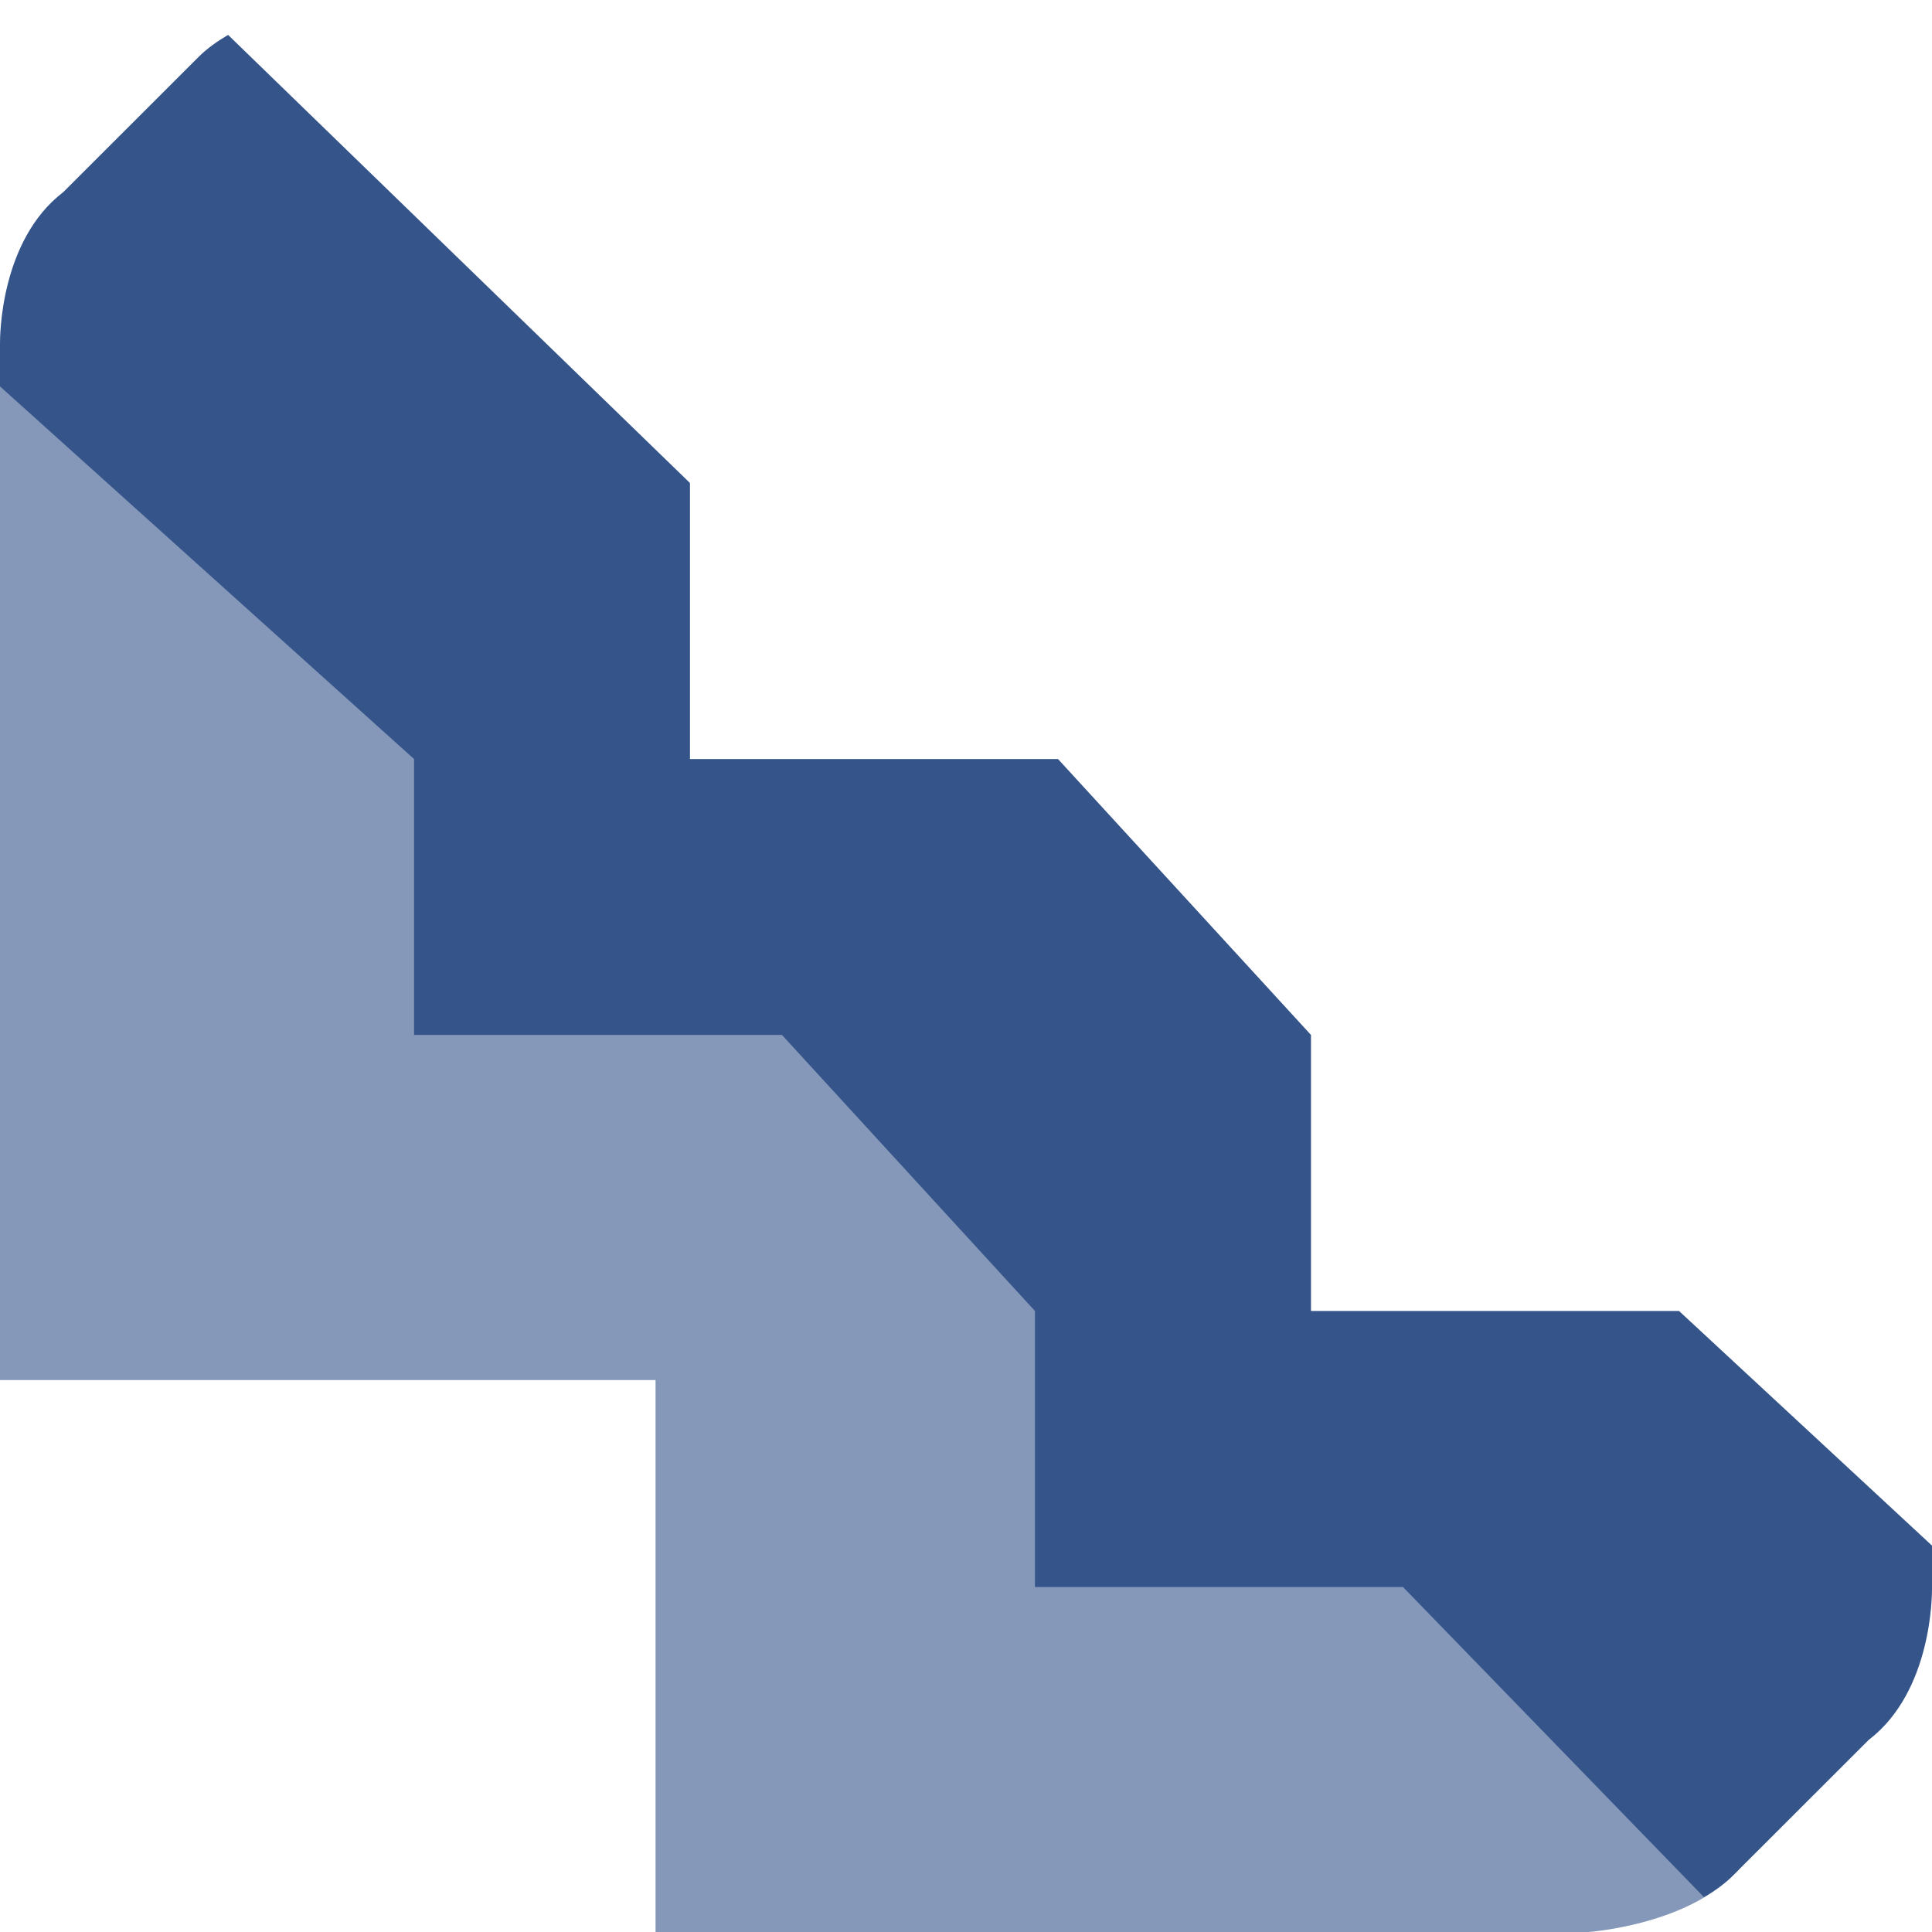 <svg xmlns="http://www.w3.org/2000/svg" style="isolation:isolate" width="16" height="16" viewBox="0 0 16 16">
 <defs>
  <clipPath id="_clipPath_UkAPxPrgUvfs2TOiJ6O2pmg1602RBEk7">
   <rect width="16" height="16"/>
  </clipPath>
 </defs>
 <g clip-path="url(#_clipPath_UkAPxPrgUvfs2TOiJ6O2pmg1602RBEk7)">
  <rect style="fill:#34548a" fill-opacity="0" width="16" height="16"/>
  <g opacity=".6">
   <path fill="#34548a" d="M 0 3.2 L 0 8 L 0 8.4 L 0 10.8 L 0 11.429 L 5.429 11.429 L 5.429 16 L 8 16 L 8.4 16 L 13.155 16 C 13.155 16 13.939 15.946 14.355 15.529 L 14.4 15.484 L 14.4 13.2 L 9.143 12.857 L 9.143 10.857 L 8.8 11.2 L 8.8 8.4 L 4 8.057 L 4 2.857 L 0 3.2 Z"/>
  </g>
  <path fill="#34548a" fill-rule="evenodd" d="M 13.905 10.857 L 11.619 13.143 L 11.619 13.143 L 14.111 15.711 C 14.199 15.659 14.283 15.601 14.355 15.529 L 15.476 14.409 C 16.003 14.006 16 13.2 16 13.156 L 16 12.8 L 13.905 10.857 Z M 8.571 13.143 L 8.571 13.143 L 8.571 10.857 L 10.857 8.571 L 10.857 8.571 L 10.857 8.571 L 10.857 10.857 L 10.857 10.857 L 13.905 10.857 L 11.619 13.143 L 11.619 13.143 L 8.571 13.143 L 8.571 13.143 Z M 6.476 8.571 L 8.571 10.857 L 10.857 8.571 L 10.857 8.571 L 8.762 6.286 L 8.762 6.286 L 5.714 6.286 L 5.714 6.286 L 5.714 4 L 1.889 0.289 C 1.801 0.341 1.717 0.399 1.645 0.471 L 0.524 1.591 C -0.003 1.994 0 2.8 0 2.845 L 0 3.2 L 3.429 6.286 L 3.429 8.571 L 3.429 8.571 L 6.476 8.571 L 6.476 8.571 L 6.476 8.571 Z"/>
 </g>
</svg>
